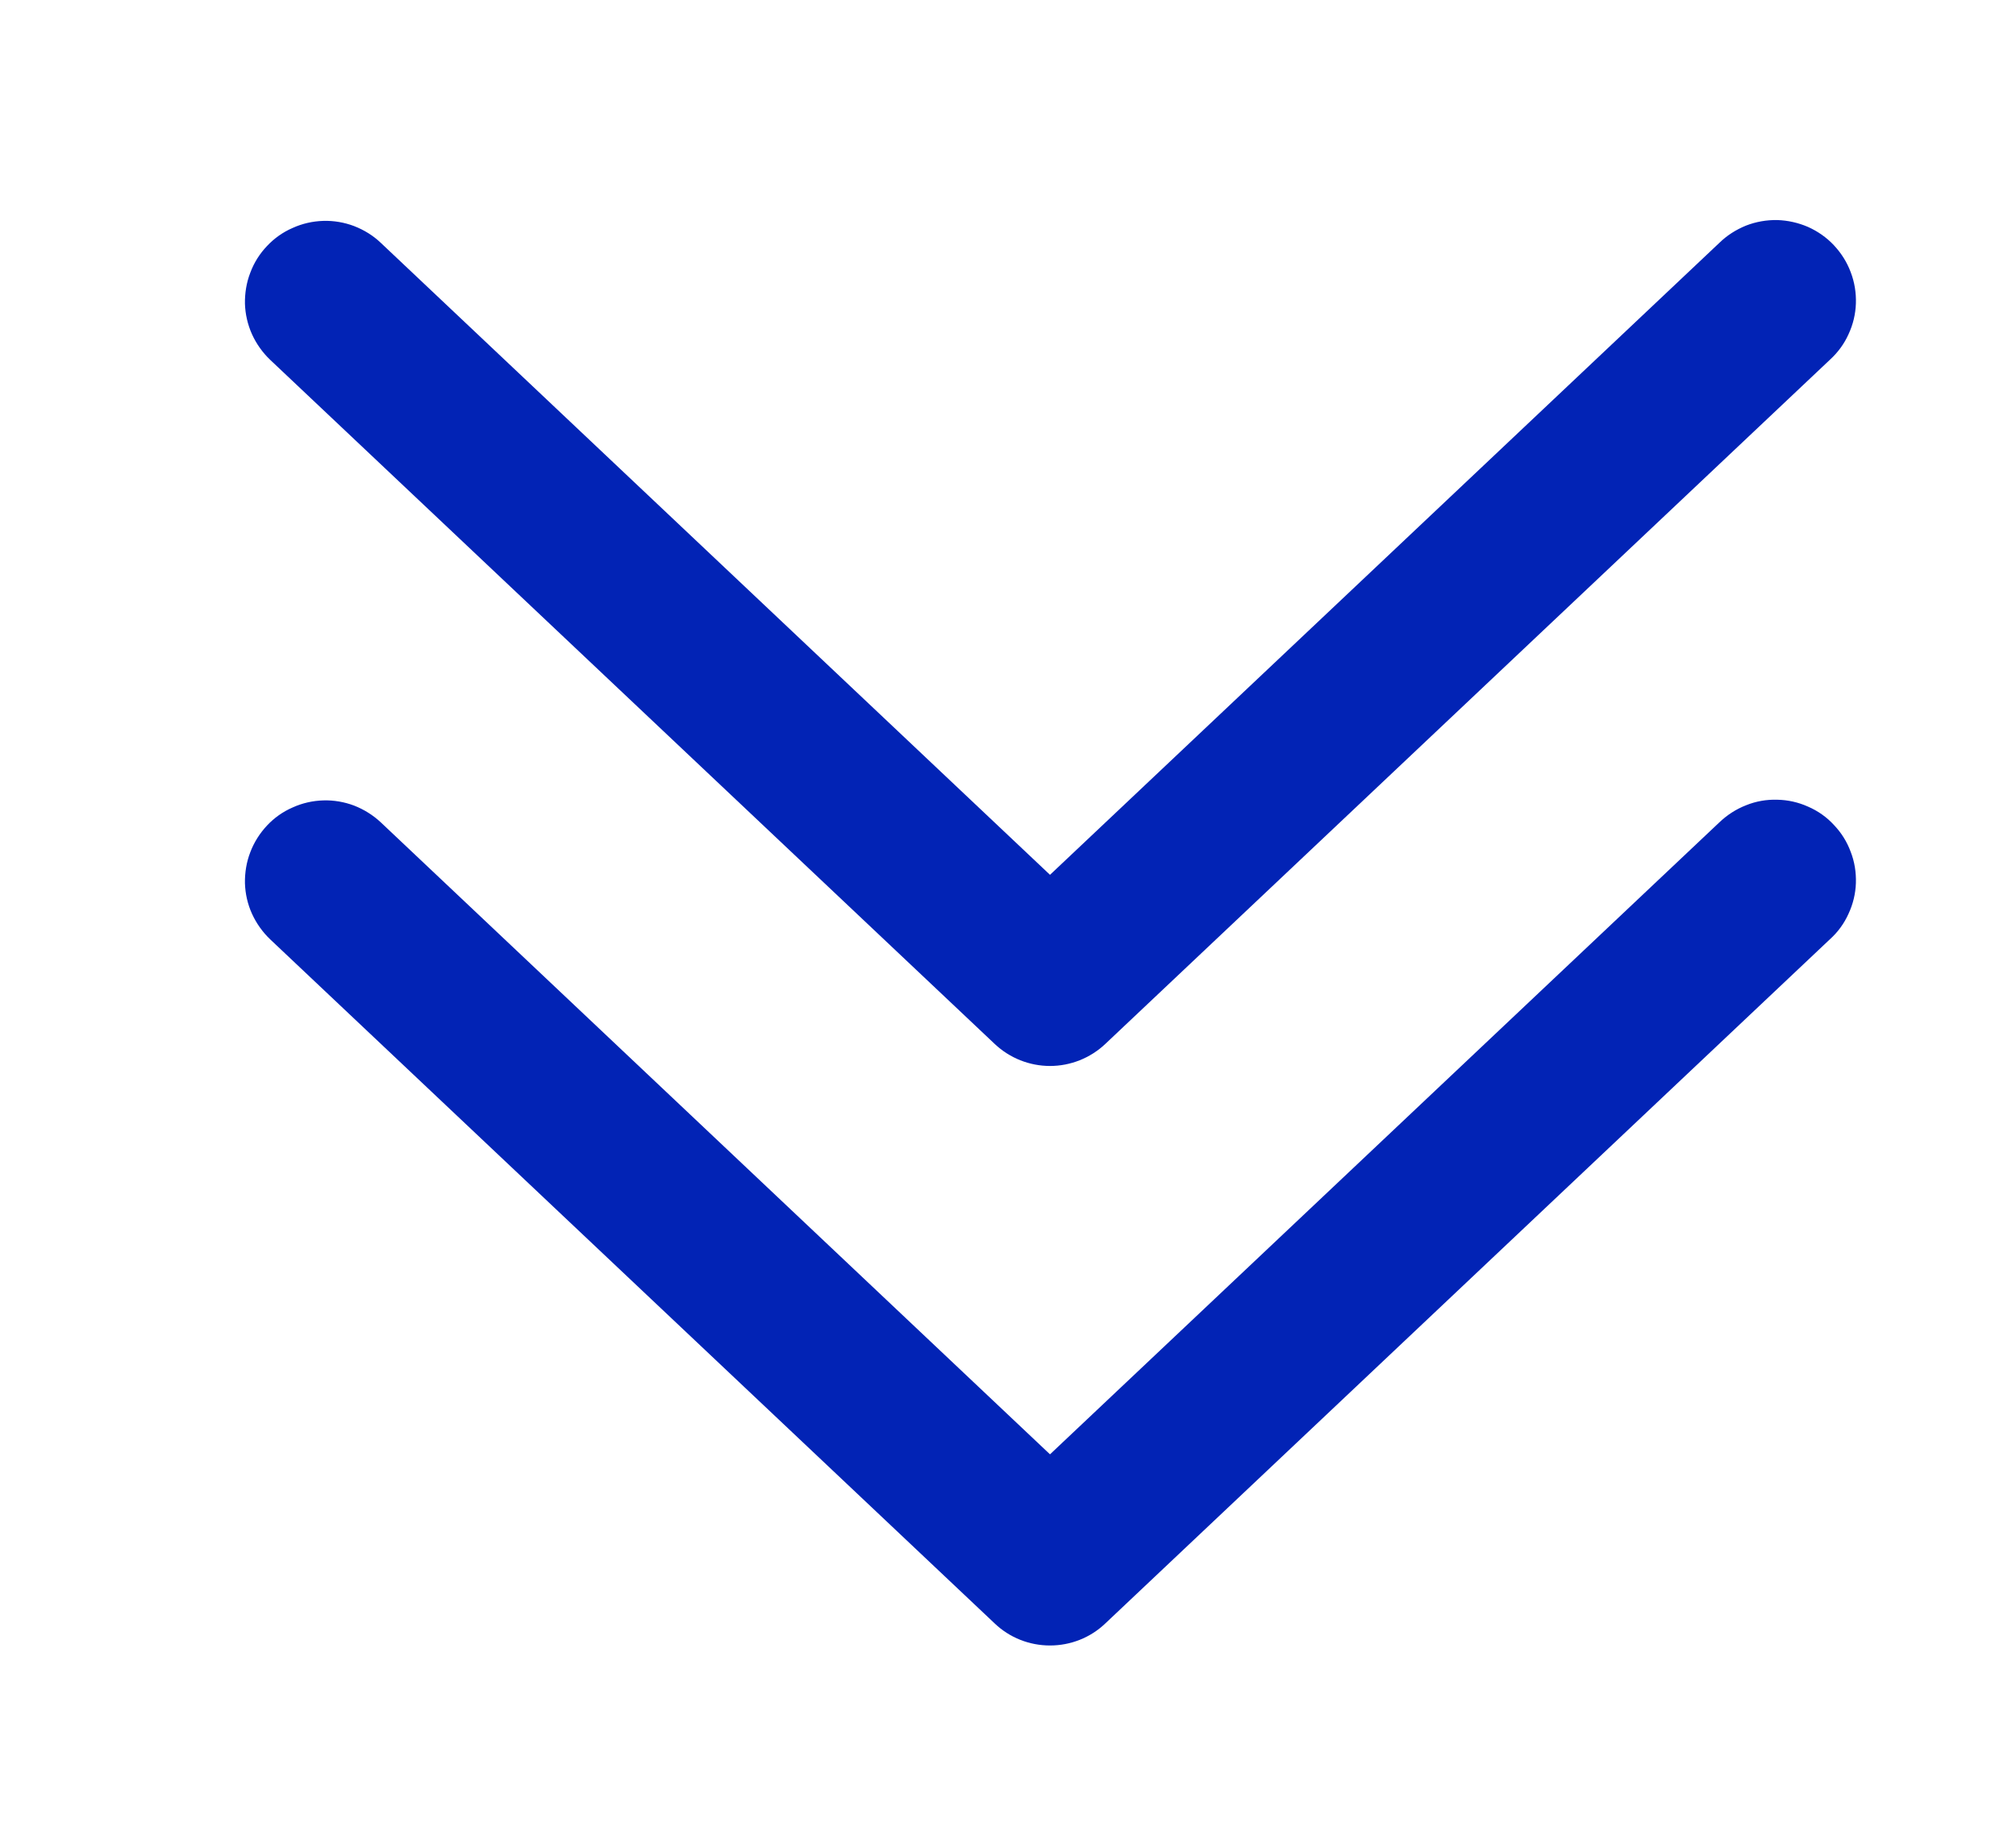 <svg width="12" height="11" viewBox="0 0 12 11" fill="none" xmlns="http://www.w3.org/2000/svg">
<g clip-path="url(#clip0_34_129)">
<path d="M2.267 4.896C2.221 4.853 2.167 4.819 2.108 4.796C2.05 4.774 1.987 4.763 1.924 4.765C1.861 4.767 1.799 4.781 1.742 4.807C1.684 4.832 1.632 4.869 1.589 4.915C1.546 4.961 1.512 5.015 1.49 5.073C1.467 5.132 1.457 5.195 1.458 5.258C1.46 5.321 1.474 5.383 1.5 5.44C1.526 5.497 1.563 5.549 1.608 5.592L5.921 9.665C6.01 9.75 6.128 9.796 6.25 9.796C6.372 9.796 6.49 9.75 6.579 9.665L10.892 5.592C10.939 5.55 10.977 5.498 11.003 5.44C11.03 5.382 11.045 5.32 11.047 5.257C11.049 5.193 11.039 5.13 11.016 5.071C10.994 5.011 10.96 4.957 10.916 4.911C10.873 4.864 10.82 4.827 10.762 4.802C10.704 4.776 10.642 4.762 10.579 4.761C10.515 4.759 10.452 4.77 10.393 4.794C10.334 4.817 10.28 4.852 10.234 4.896L6.25 8.658L2.267 4.896Z" fill="#0223B5"/>
</g>
<g clip-path="url(#clip1_34_129)">
<path d="M2.267 1.446C2.221 1.402 2.167 1.369 2.108 1.346C2.05 1.324 1.987 1.313 1.924 1.315C1.861 1.317 1.799 1.331 1.742 1.357C1.684 1.382 1.632 1.419 1.589 1.465C1.546 1.51 1.512 1.564 1.49 1.623C1.467 1.682 1.457 1.745 1.458 1.808C1.46 1.87 1.474 1.932 1.5 1.99C1.526 2.047 1.563 2.099 1.608 2.142L5.921 6.215C6.01 6.299 6.128 6.346 6.25 6.346C6.372 6.346 6.49 6.299 6.579 6.215L10.892 2.142C10.939 2.099 10.977 2.048 11.003 1.99C11.03 1.932 11.045 1.87 11.047 1.806C11.049 1.743 11.039 1.68 11.016 1.62C10.994 1.561 10.96 1.507 10.916 1.46C10.873 1.414 10.82 1.377 10.762 1.351C10.704 1.326 10.642 1.312 10.579 1.31C10.515 1.309 10.452 1.32 10.393 1.343C10.334 1.367 10.28 1.401 10.234 1.446L6.25 5.208L2.267 1.446Z" fill="#0223B5"/>
</g>
<defs>
<clipPath id="clip0_34_129">
<rect width="8.452" height="11.5" fill="white" transform="translate(0.5 10.994) rotate(-90)"/>
</clipPath>
<clipPath id="clip1_34_129">
<rect width="8.452" height="11.5" fill="white" transform="translate(0.5 8.458) rotate(-90)"/>
</clipPath>
</defs>
</svg>
